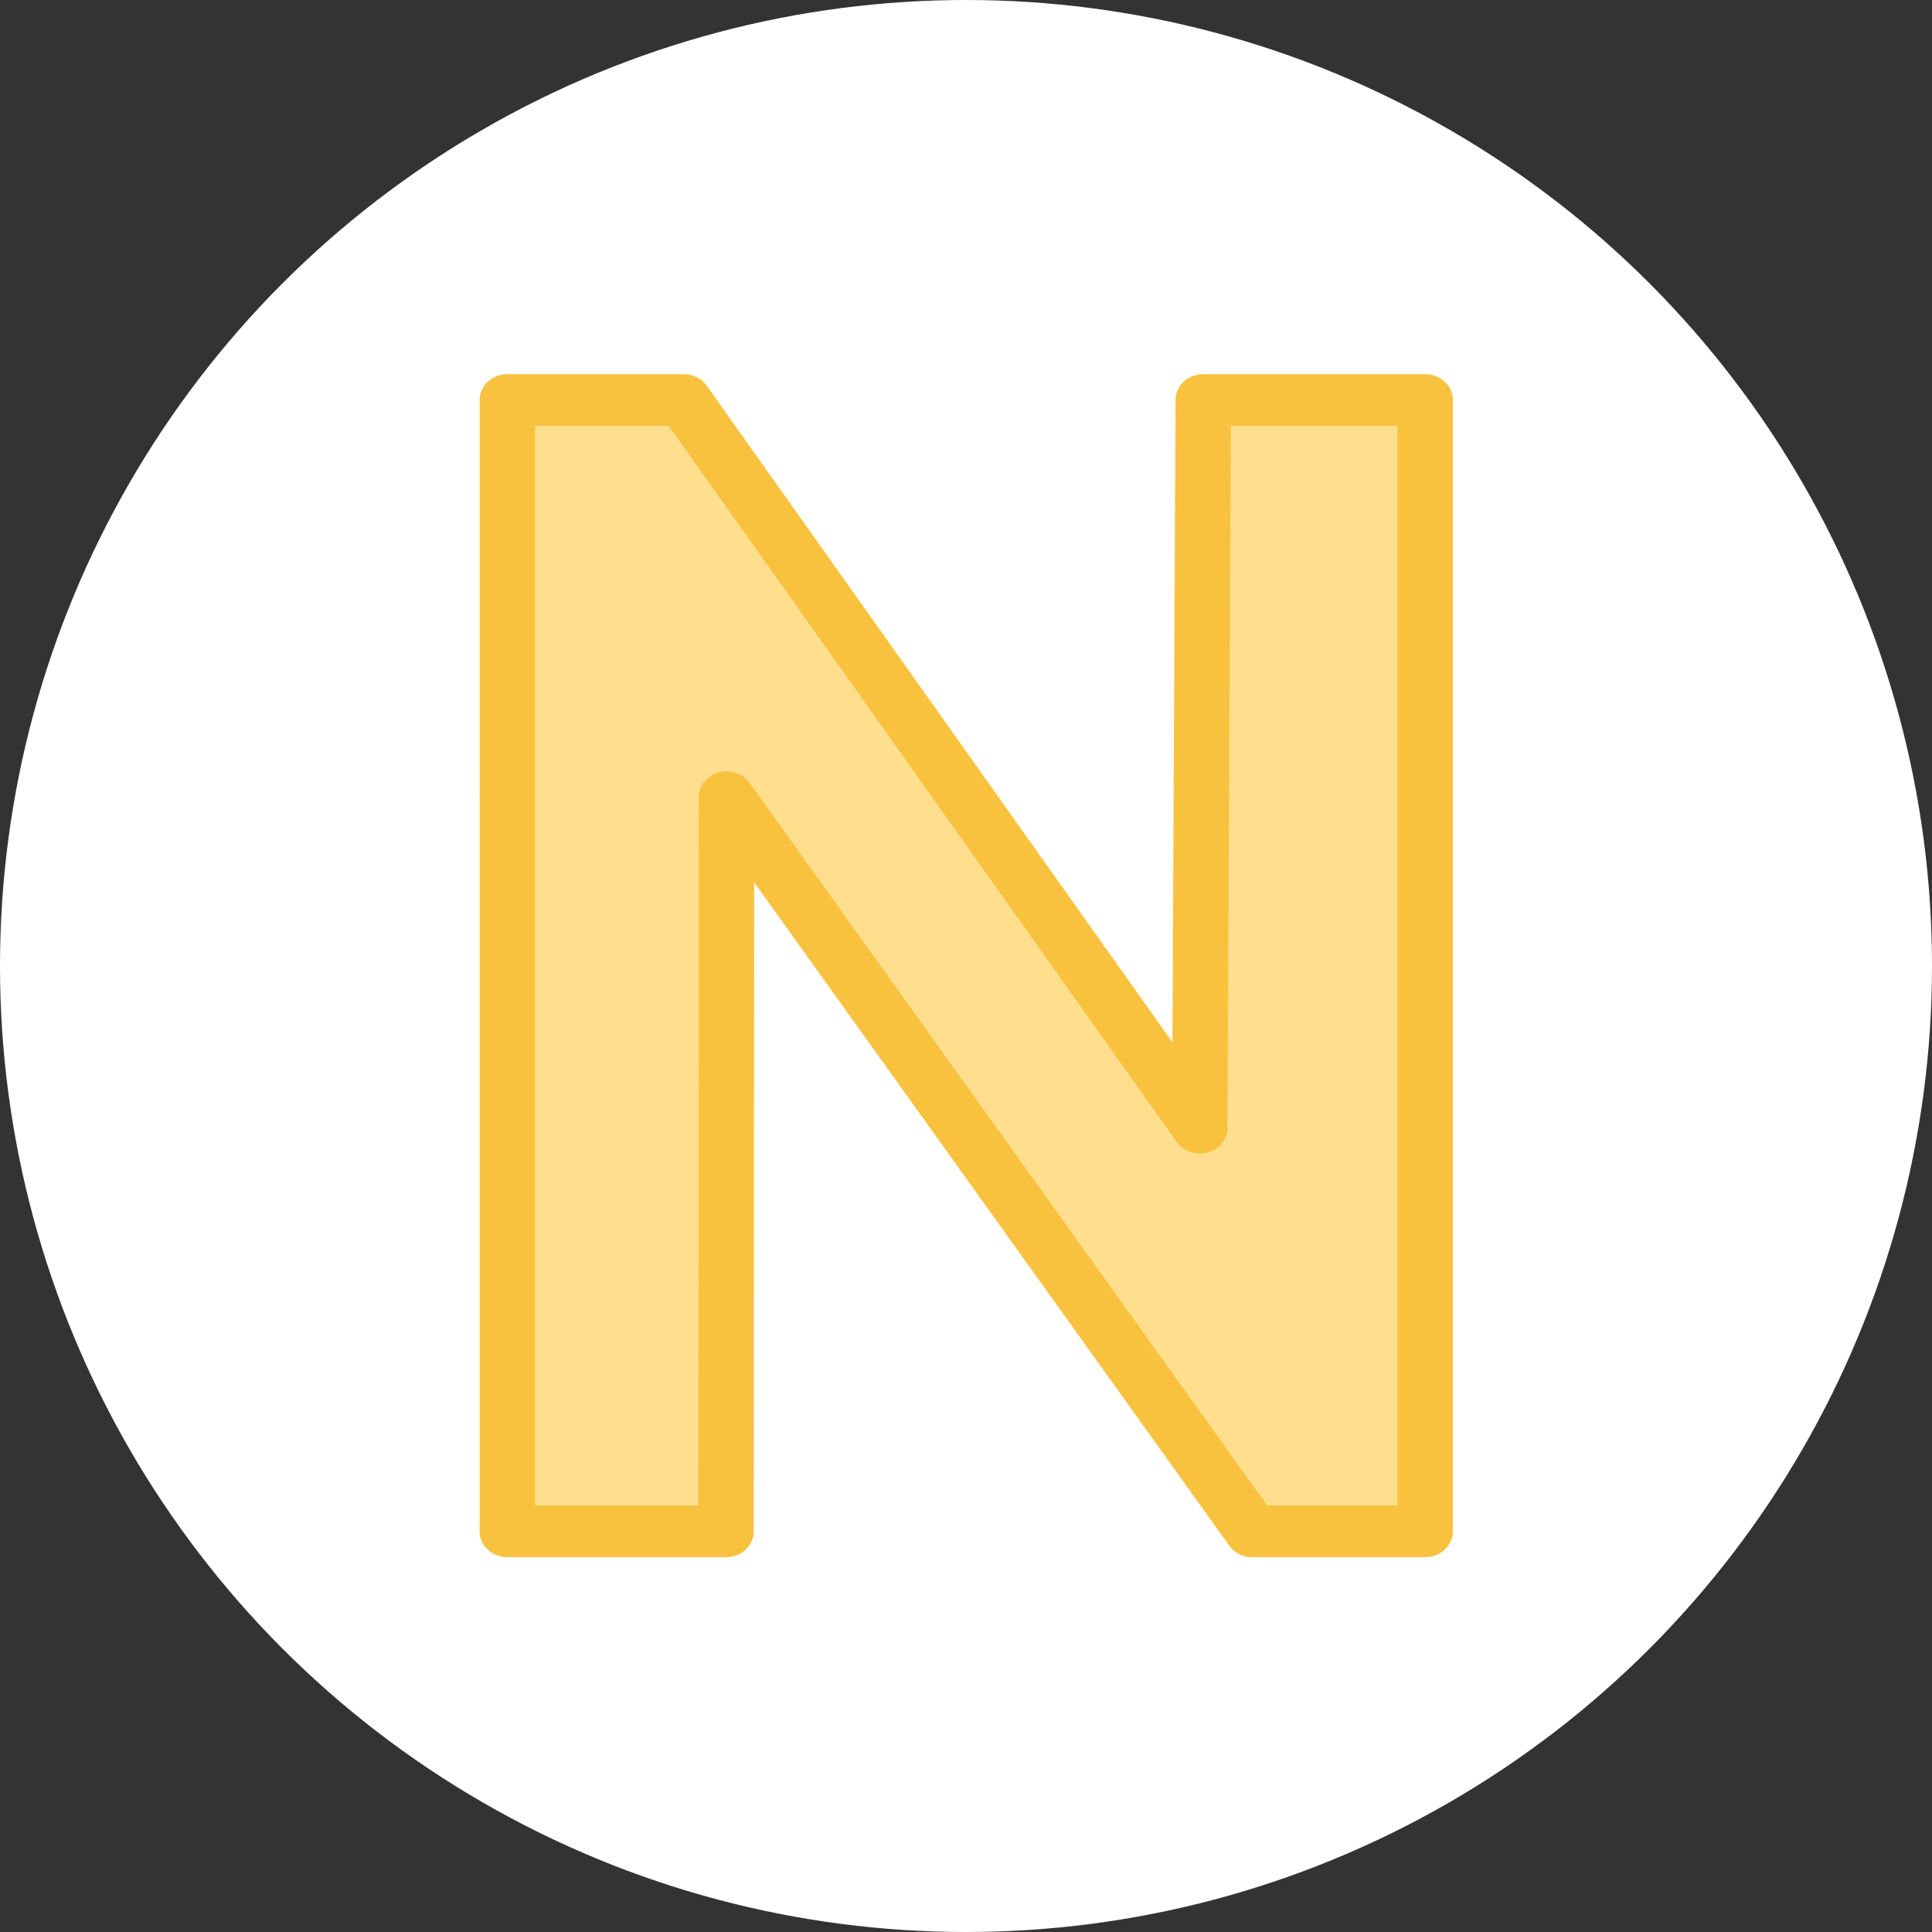<?xml version="1.0" encoding="UTF-8" standalone="no"?>
<!-- Generator: Adobe Illustrator 19.1.0, SVG Export Plug-In . SVG Version: 6.00 Build 0)  -->

<svg
   version="1.1"
   id="Layer_1"
   x="0px"
   y="0px"
   viewBox="0 0 520 520"
   style="enable-background:new 0 0 520 520;"
   xml:space="preserve"
   sodipodi:docname="nitter.svg"
   inkscape:version="1.1.2 (0a00cf5339, 2022-02-04)"
   xmlns:inkscape="http://www.inkscape.org/namespaces/inkscape"
   xmlns:sodipodi="http://sodipodi.sourceforge.net/DTD/sodipodi-0.dtd"
   xmlns="http://www.w3.org/2000/svg"
   xmlns:svg="http://www.w3.org/2000/svg"><rect x="0" y="0" width="520" height="520" fill="#333333" stroke="none"/><defs
   id="defs17486" /><sodipodi:namedview
   id="namedview17484"
   pagecolor="#313131"
   bordercolor="#ffffff"
   borderopacity="1"
   inkscape:pageshadow="2"
   inkscape:pageopacity="0.38039216"
   inkscape:pagecheckerboard="true"
   showgrid="false"
   inkscape:snap-bbox="true"
   inkscape:bbox-paths="true"
   inkscape:bbox-nodes="true"
   inkscape:snap-bbox-edge-midpoints="true"
   inkscape:snap-bbox-midpoints="true"
   inkscape:snap-page="true"
   inkscape:showpageshadow="false"
   borderlayer="true"
   showborder="true"
   inkscape:zoom="0.5"
   inkscape:cx="-178.53842"
   inkscape:cy="264.34264"
   inkscape:window-width="1920"
   inkscape:window-height="1080"
   inkscape:window-x="0"
   inkscape:window-y="0"
   inkscape:window-maximized="1"
   inkscape:current-layer="Layer_1"
   inkscape:object-paths="true"
   inkscape:snap-smooth-nodes="true"
   inkscape:snap-midpoints="true"
   inkscape:snap-intersection-paths="true"
   inkscape:snap-nodes="true"
   inkscape:snap-global="true"
   inkscape:rotation="-1"
   showguides="true"
   inkscape:guide-bbox="true" />



<circle
   cy="260"
   cx="260"
   paint-order="fill markers stroke"
   fill="#d1d1d1"
   id="circle20405"
   style="fill:#ffffff;fill-opacity:1;stroke-width:109.428"
   r="260" /><g
   aria-label="N"
   transform="matrix(0.746,0,0,0.696,624.474,-223.967)"
   id="text44800"
   style="font-size:600.126px;line-height:1.25;letter-spacing:0px;fill:#ffde8d;fill-opacity:1;stroke:#f8c23f;stroke-width:15.003;stroke-linecap:round;stroke-linejoin:round;stroke-miterlimit:3.3;stroke-opacity:1"><path
     d="m -654.045,476.488 h 63.598 l 186.216,281.388 1.262,-281.388 h 80.048 v 437.494 h -62.342 l -189.733,-283.917 -0.153,283.917 h -78.897 z"
     id="path59932"
     sodipodi:nodetypes="ccccccccccc"
     style="fill:#ffde8d;fill-opacity:1;stroke:#f8c23f;stroke-width:20;stroke-miterlimit:3.3;stroke-dasharray:none;stroke-opacity:1" /></g></svg>
